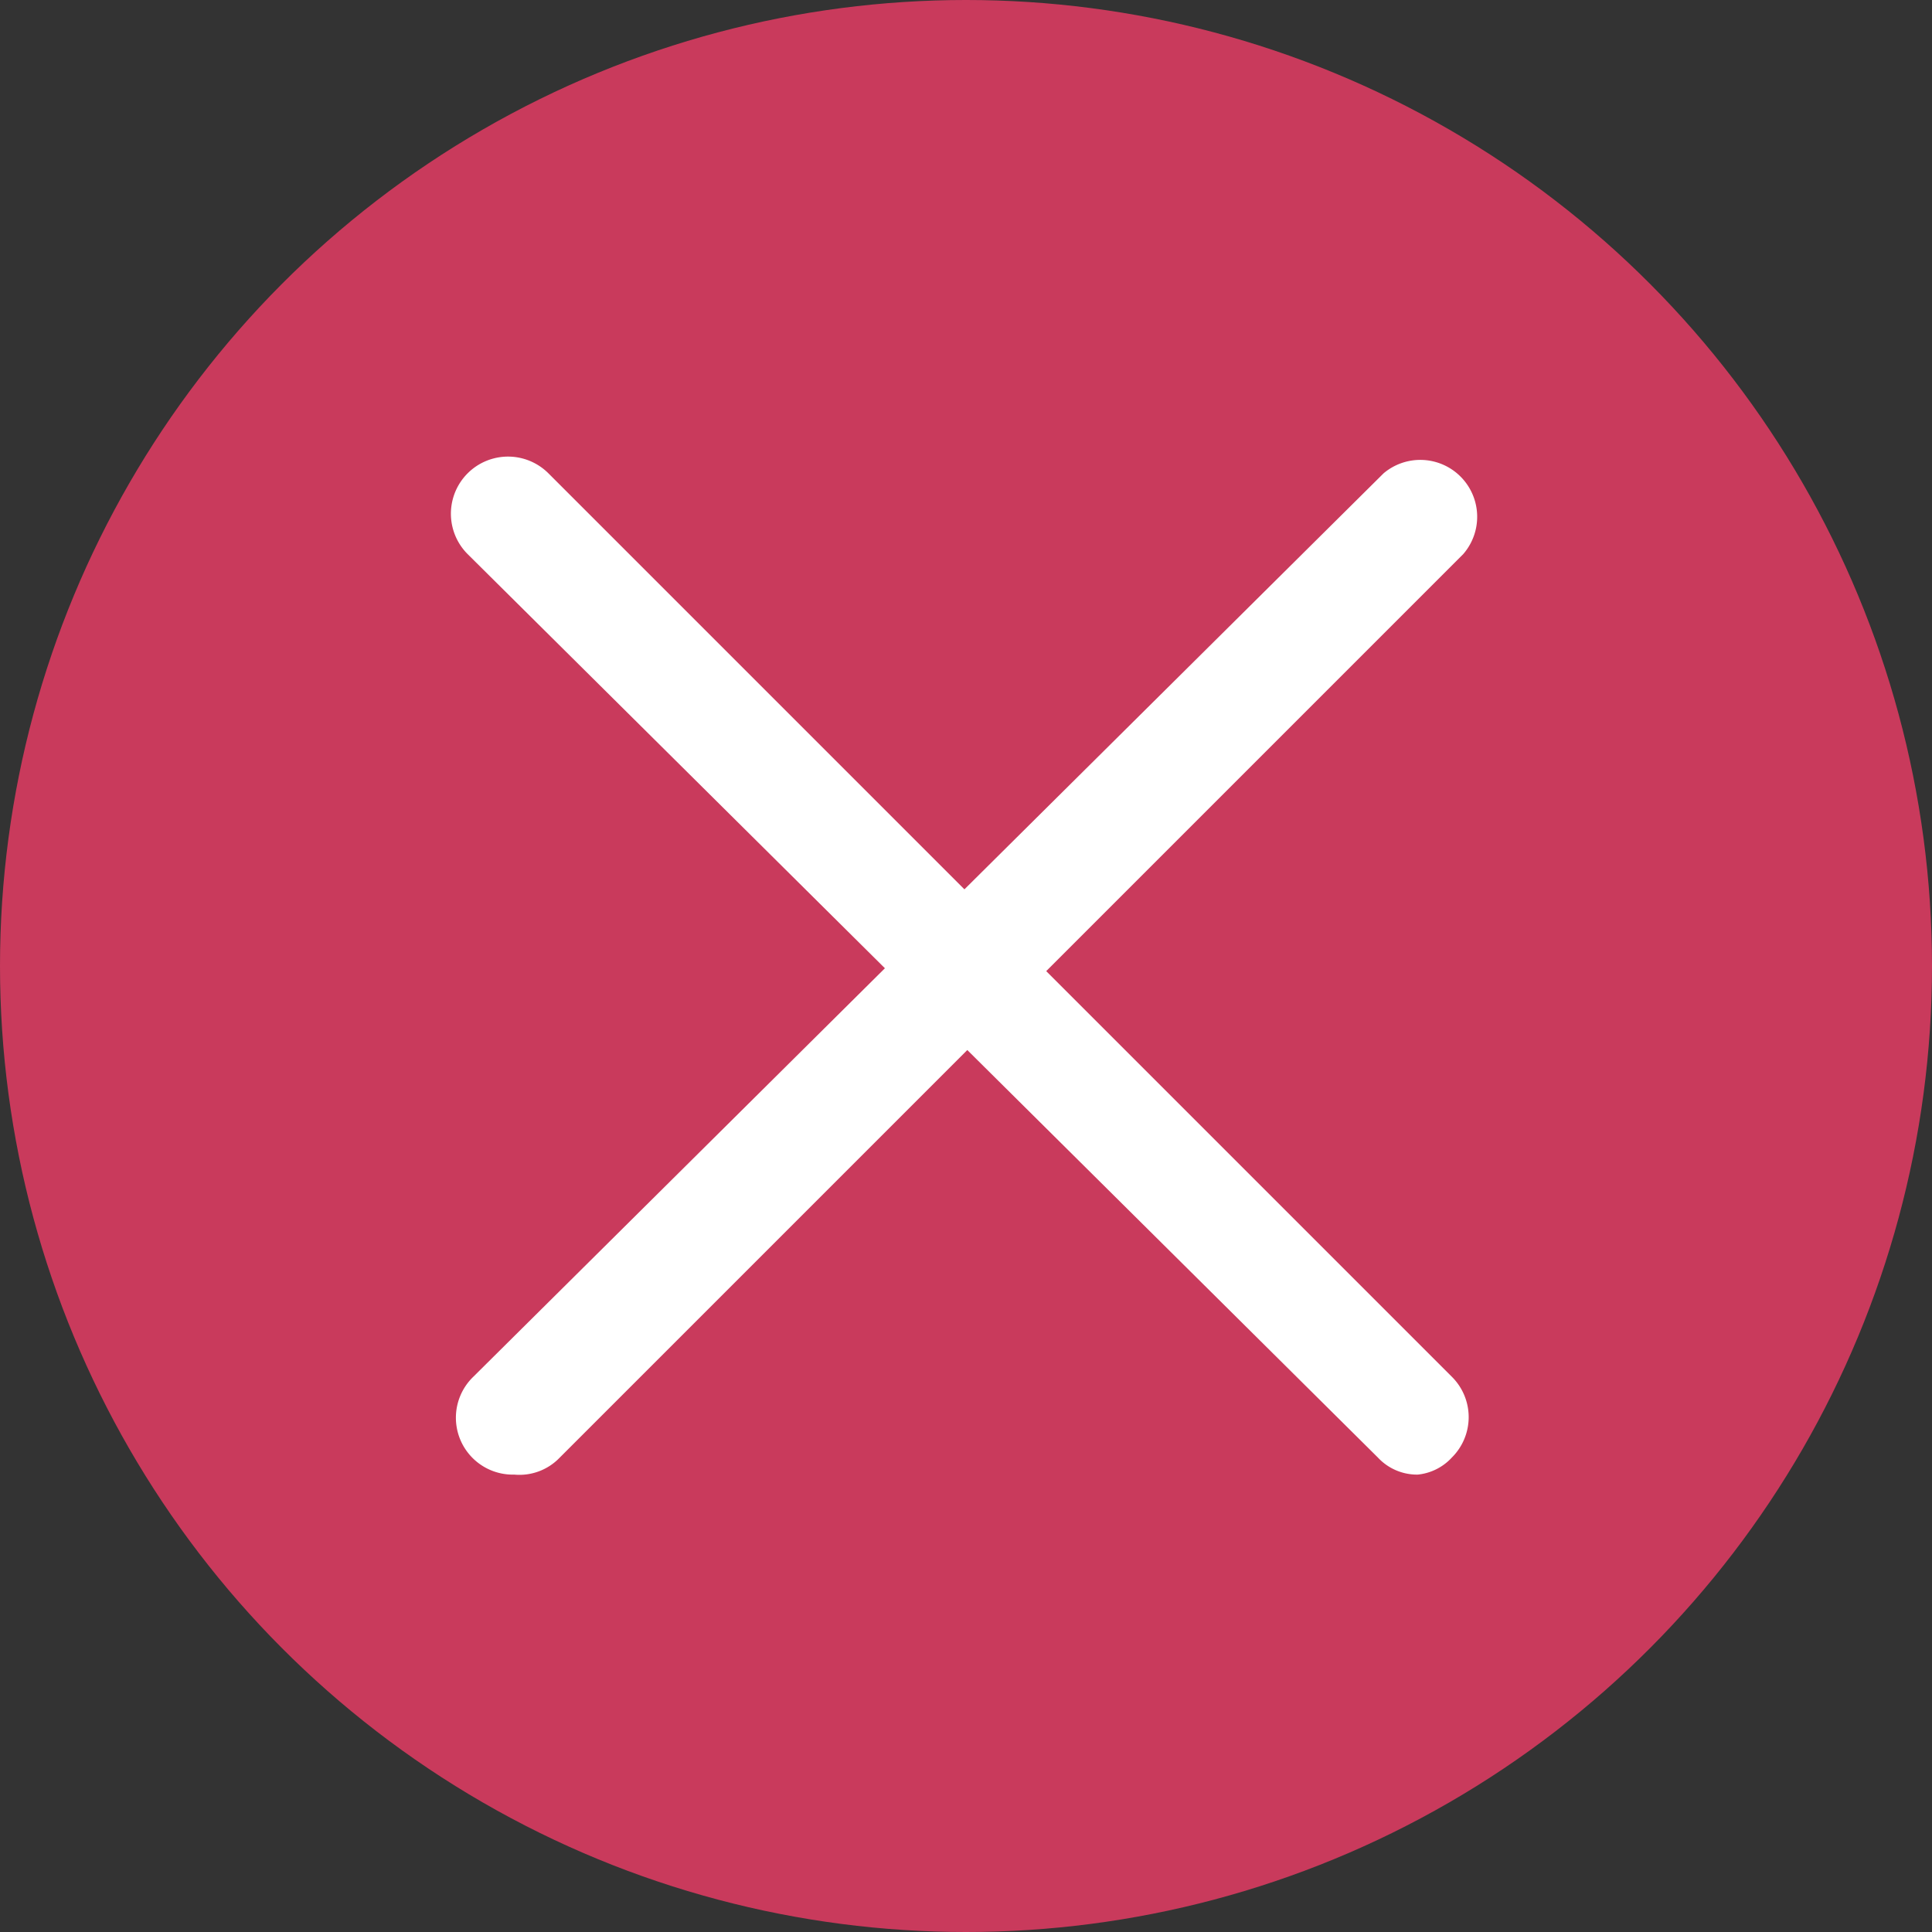 <svg id="close" xmlns="http://www.w3.org/2000/svg" width="16.98" height="16.98" viewBox="0 0 16.98 16.98">
  <rect x="0" y="0" width="16.98" height="16.98" fill="#333333" stroke="none"/>
  <circle id="Ellipse_282" data-name="Ellipse 282" cx="8.49" cy="8.49" r="8.49" fill="#c93a5c"/>
  <path id="Path_999" data-name="Path 999" d="M521.43,326.93a.47.47,0,0,1-.35-.15l-8-7.94a.5.5,0,0,1,.71-.71l7.94,7.94a.5.5,0,0,1,0,.71.47.47,0,0,1-.3.15Z" transform="translate(-508.97 -313.97)" fill="#fff"/>
  <path id="Path_1000" data-name="Path 1000" d="M513.49,326.93a.5.5,0,0,1-.36-.86l8-7.94a.5.5,0,0,1,.7.71l-7.94,7.94A.49.49,0,0,1,513.49,326.93Z" transform="translate(-508.97 -313.97)" fill="#fff"/>
</svg>
